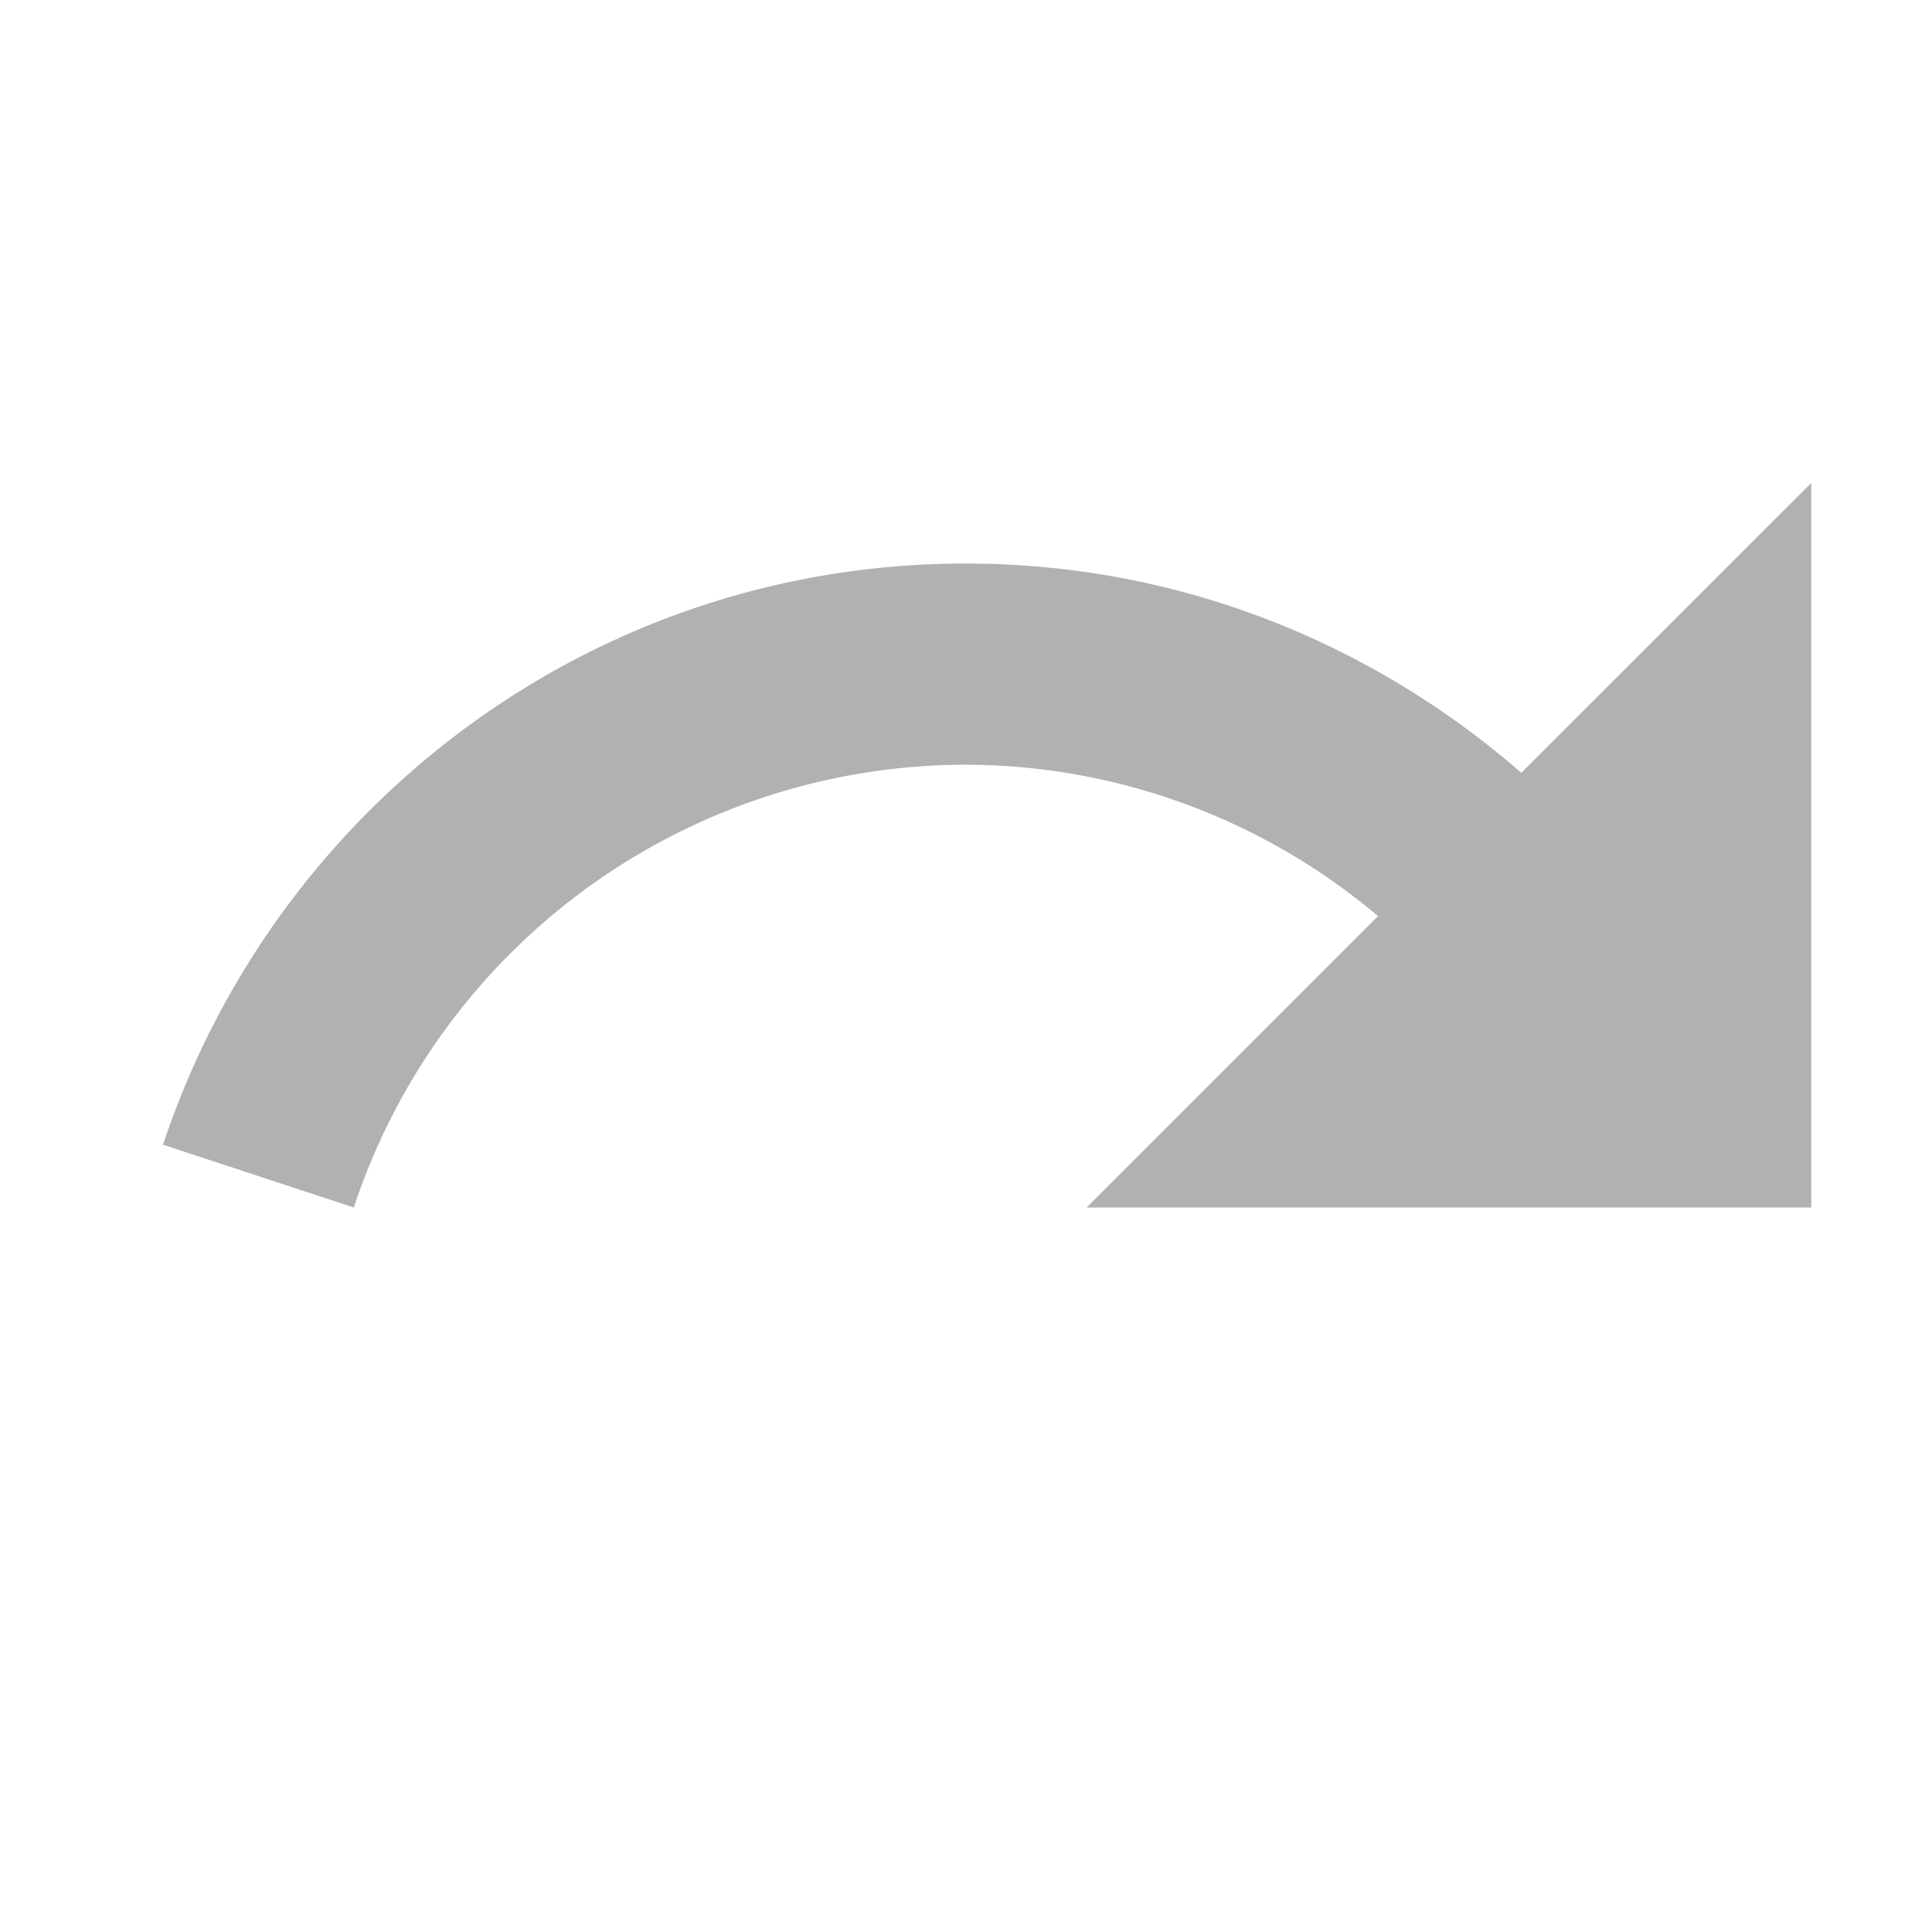 <svg xmlns="http://www.w3.org/2000/svg" width="16" height="16" viewBox="0 0 16 16">
    <defs id="colors">
        <linearGradient id="menuIconEnabled" fallback="Label.foreground">
            <stop offset="0" stop-color="#AFB1B3"/>
            <stop offset="1" stop-color="#AFB1B3"/>
        </linearGradient>
    </defs>
    <path fill="url(#menuIconEnabled)"
          d="M7.998 4.667c1.767 0 3.368.66 4.601 1.733L15 4v6H8.999l2.413-2.413a5.304 5.304 0 0 0-3.414-1.254A5.342 5.342 0 0 0 2.93 10l-1.58-.52c.927-2.793 3.548-4.813 6.648-4.813z"/>
</svg>

